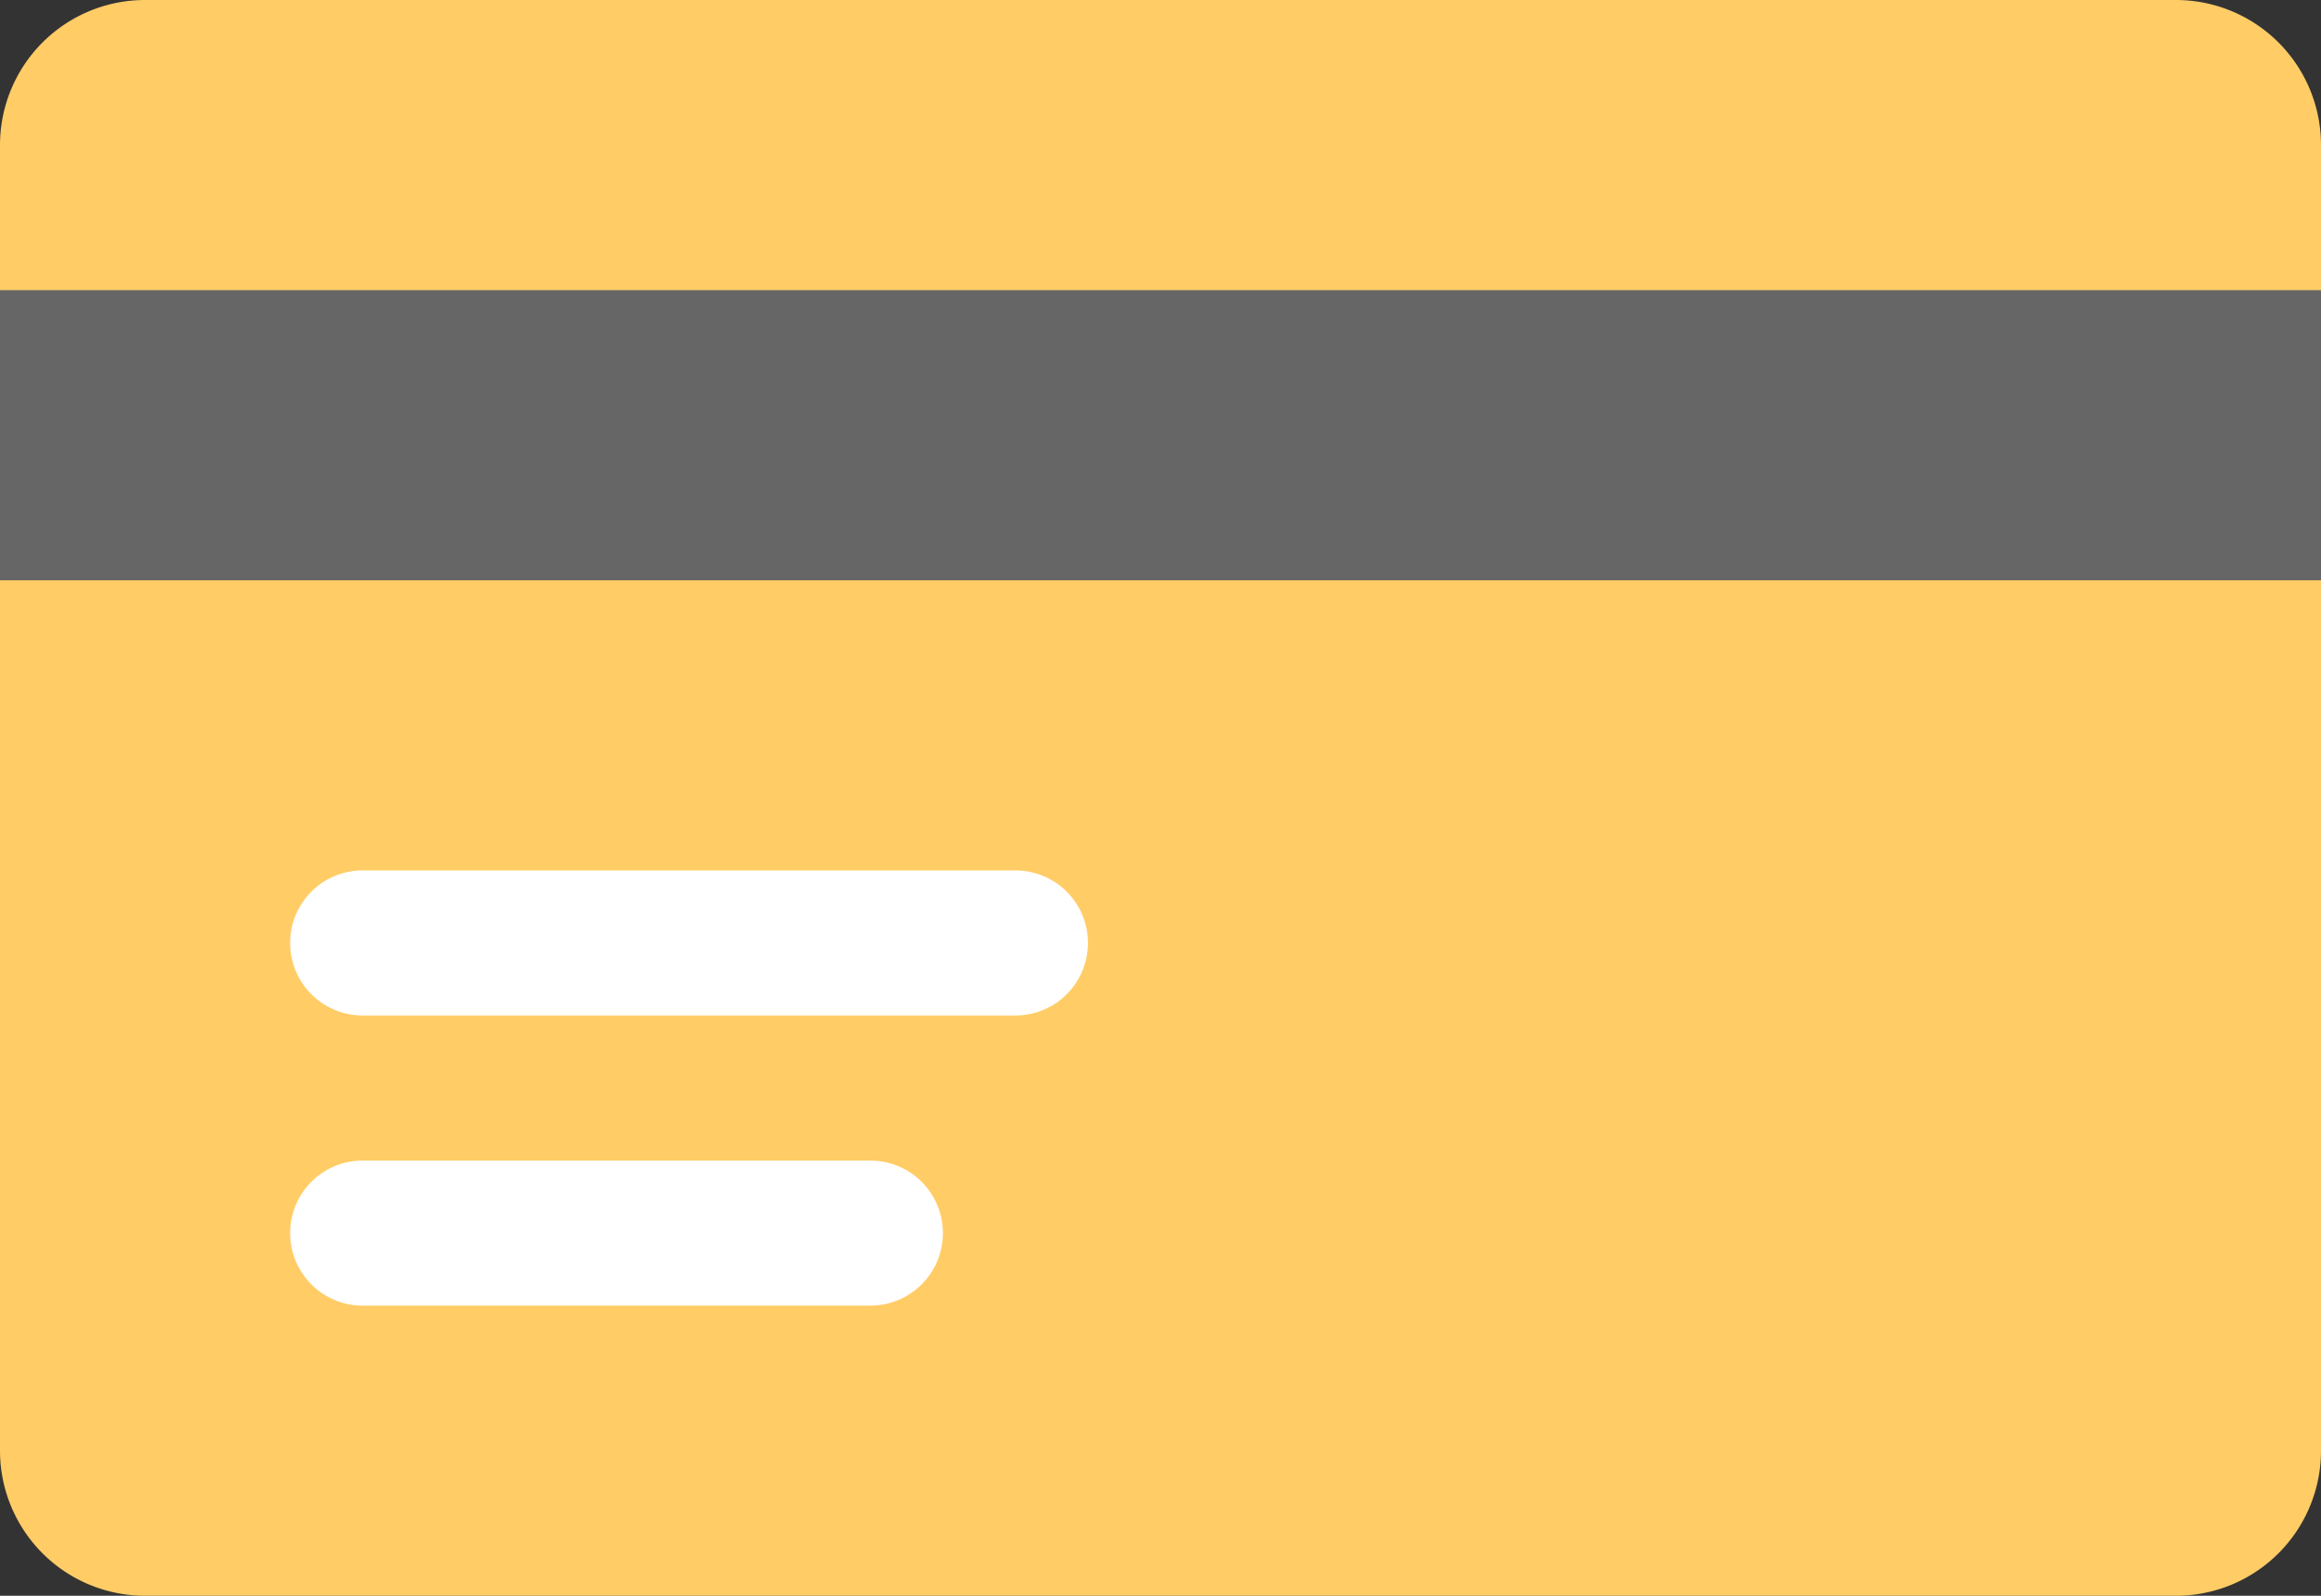 <svg xmlns="http://www.w3.org/2000/svg" width="64" height="44"><rect width="100%" height="100%" fill="#333333" stroke="none"/><path d="M60 0H4a4 4 0 00-4 4v36a4 4 0 004 4h56a4 4 0 004-4V4a4 4 0 00-4-4z" fill="#fc6"/><path fill="#666" d="M0 8h64v8H0z"/><path d="M28 24H10a2 2 0 000 4h18a2 2 0 000-4zm-4 8H10a2 2 0 000 4h14a2 2 0 000-4z" fill-rule="evenodd" clip-rule="evenodd" fill="#fff"/></svg>